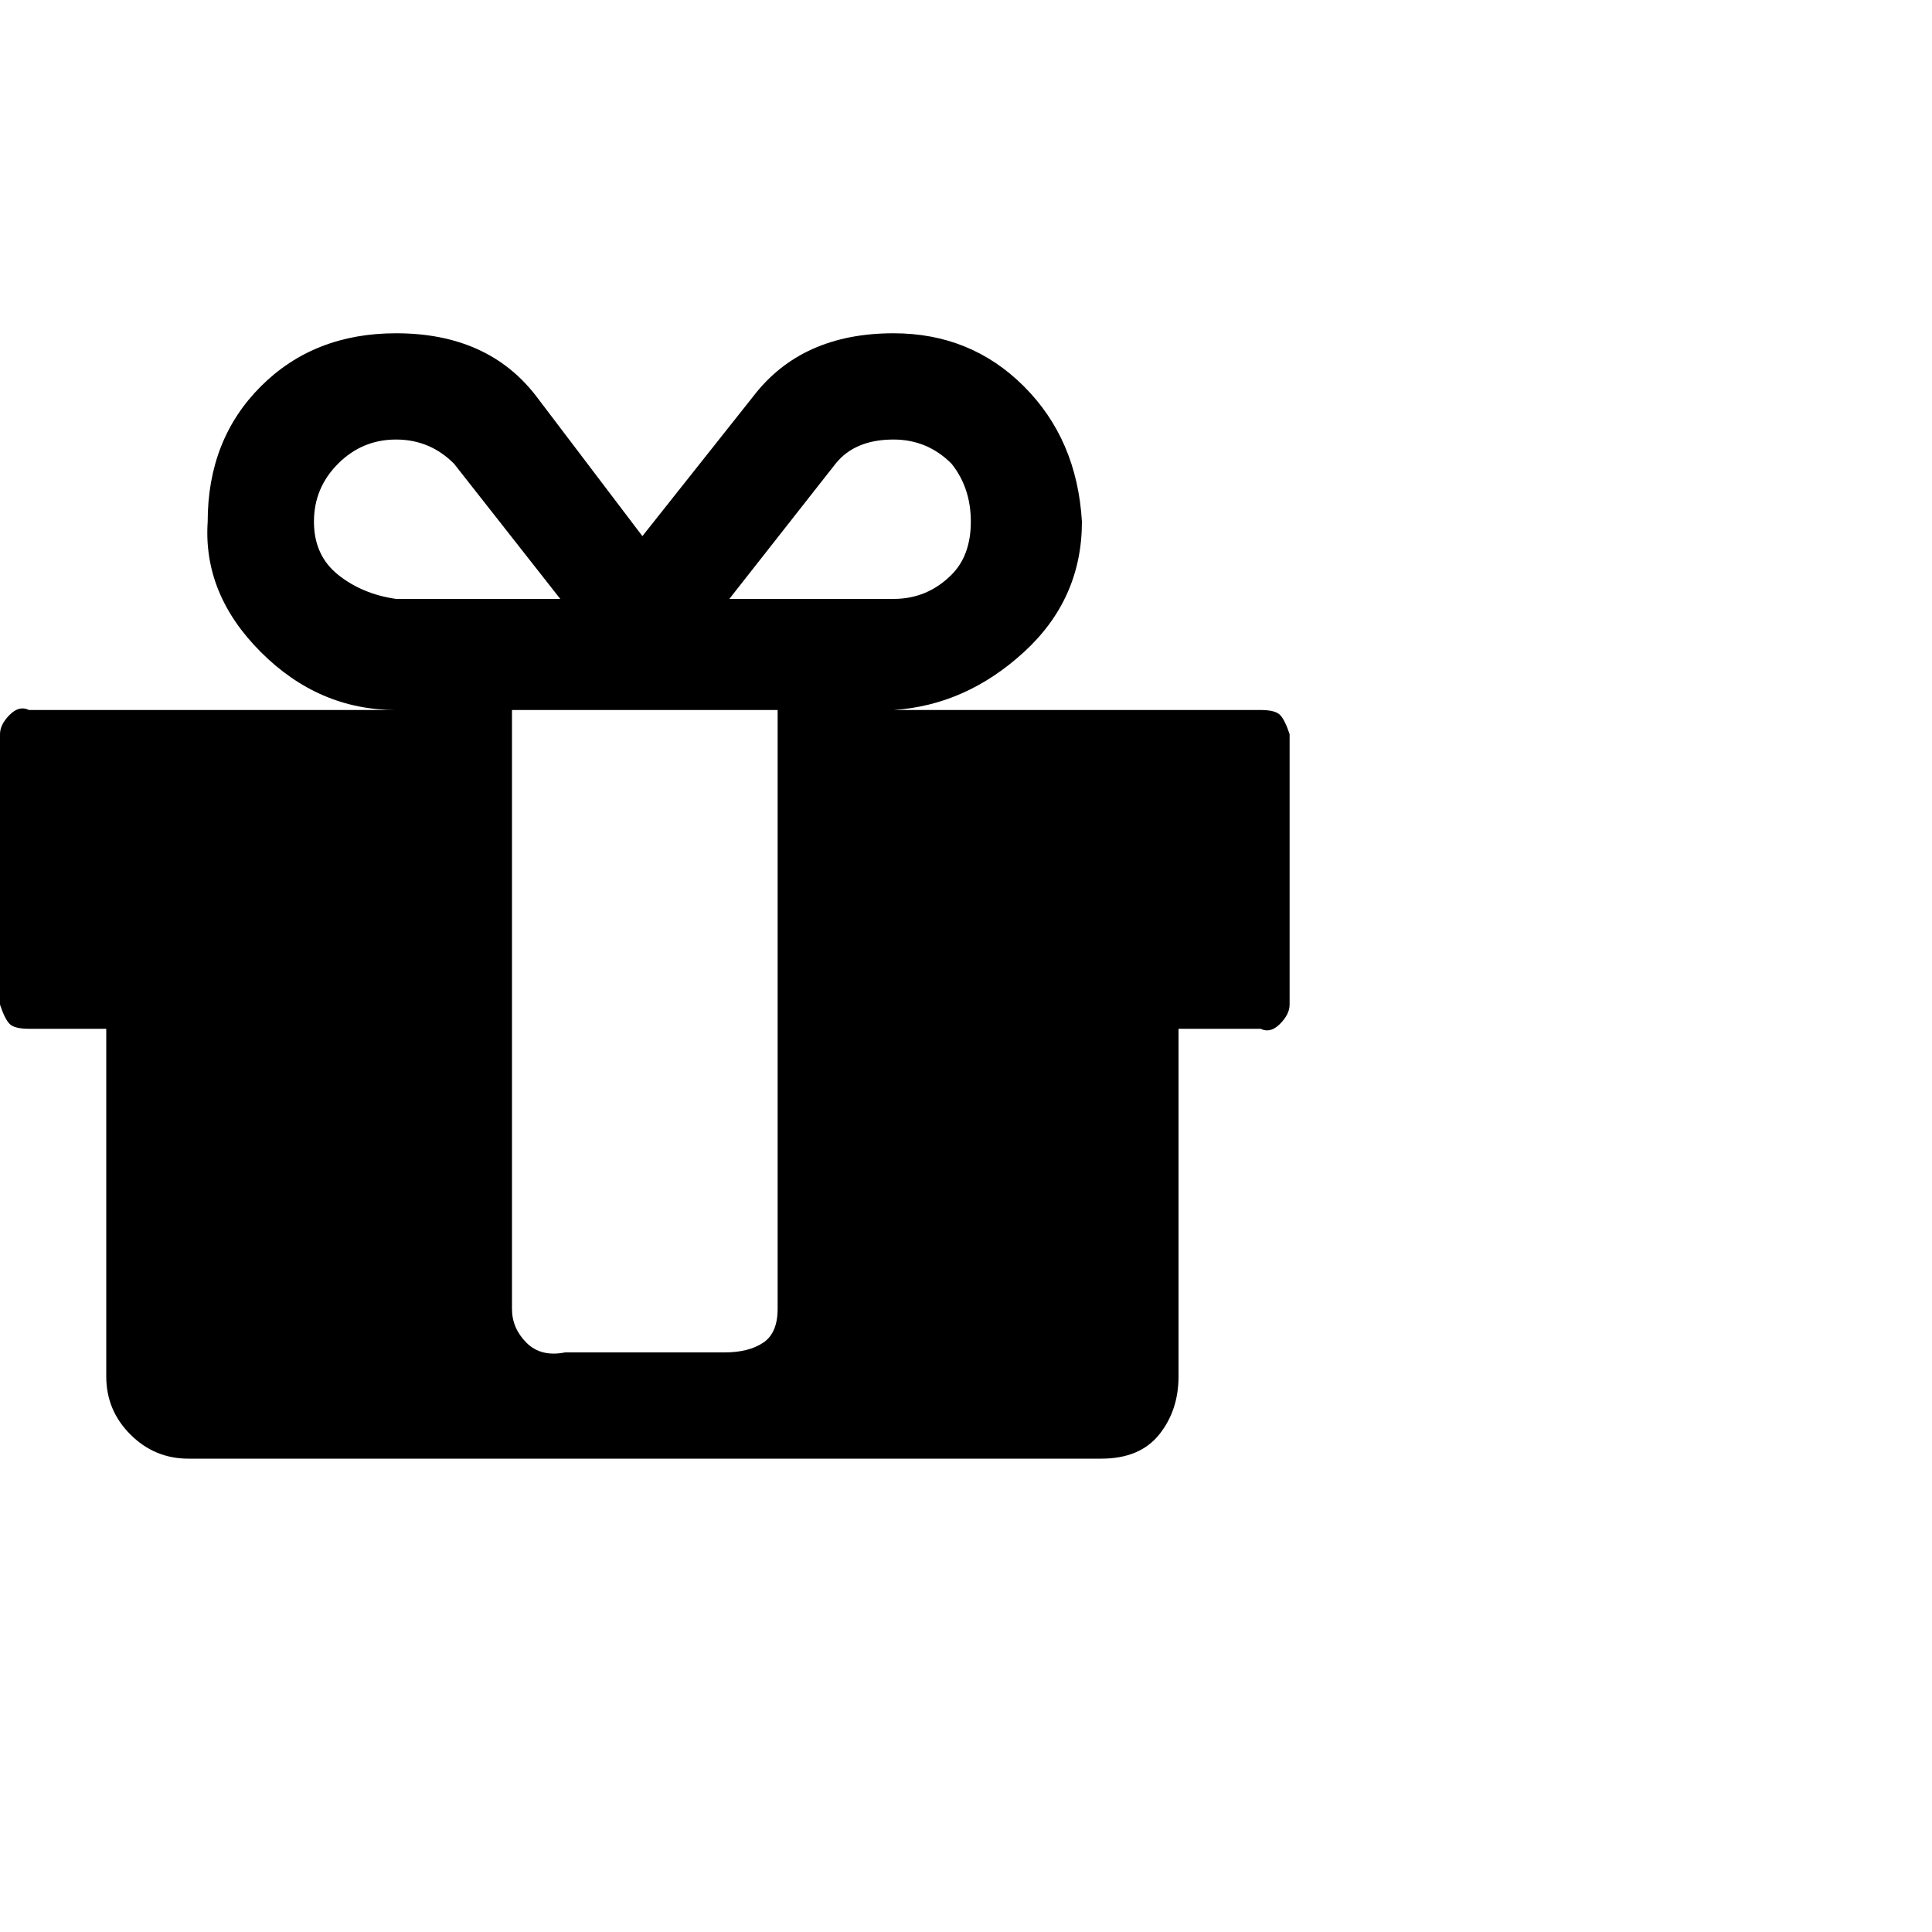 <?xml version="1.0"?><svg viewBox="0 0 40 40" xmlns="http://www.w3.org/2000/svg" height="40" width="40"><path d="m16.1 27.1v-12.4h-5.5v12.4q0 0.4 0.3 0.7t0.8 0.2h3.3q0.5 0 0.8-0.2t0.3-0.7z m-7.9-14.7h3.4l-2.2-2.8q-0.5-0.5-1.2-0.5-0.7 0-1.2 0.5t-0.5 1.2q0 0.7 0.5 1.1t1.2 0.5z m11.5-0.5q0.4-0.4 0.4-1.1t-0.4-1.2q-0.5-0.5-1.2-0.5-0.8 0-1.2 0.5l-2.2 2.8h3.4q0.7 0 1.2-0.5z m7 3.3v5.6q0 0.2-0.2 0.4t-0.4 0.1h-1.7v7.2q0 0.7-0.4 1.2t-1.2 0.5h-18.9q-0.7 0-1.2-0.5t-0.5-1.2v-7.2h-1.6q-0.3 0-0.4-0.1t-0.2-0.4v-5.6q0-0.2 0.2-0.4t0.4-0.1h7.6q-1.6 0-2.8-1.2t-1.1-2.7q0-1.7 1.1-2.8t2.8-1.1q1.9 0 2.9 1.3l2.2 2.9 2.3-2.9q1-1.3 2.9-1.3 1.6 0 2.7 1.1t1.2 2.8q0 1.6-1.2 2.7t-2.7 1.2h7.6q0.3 0 0.4 0.1t0.2 0.4z"></path></svg>